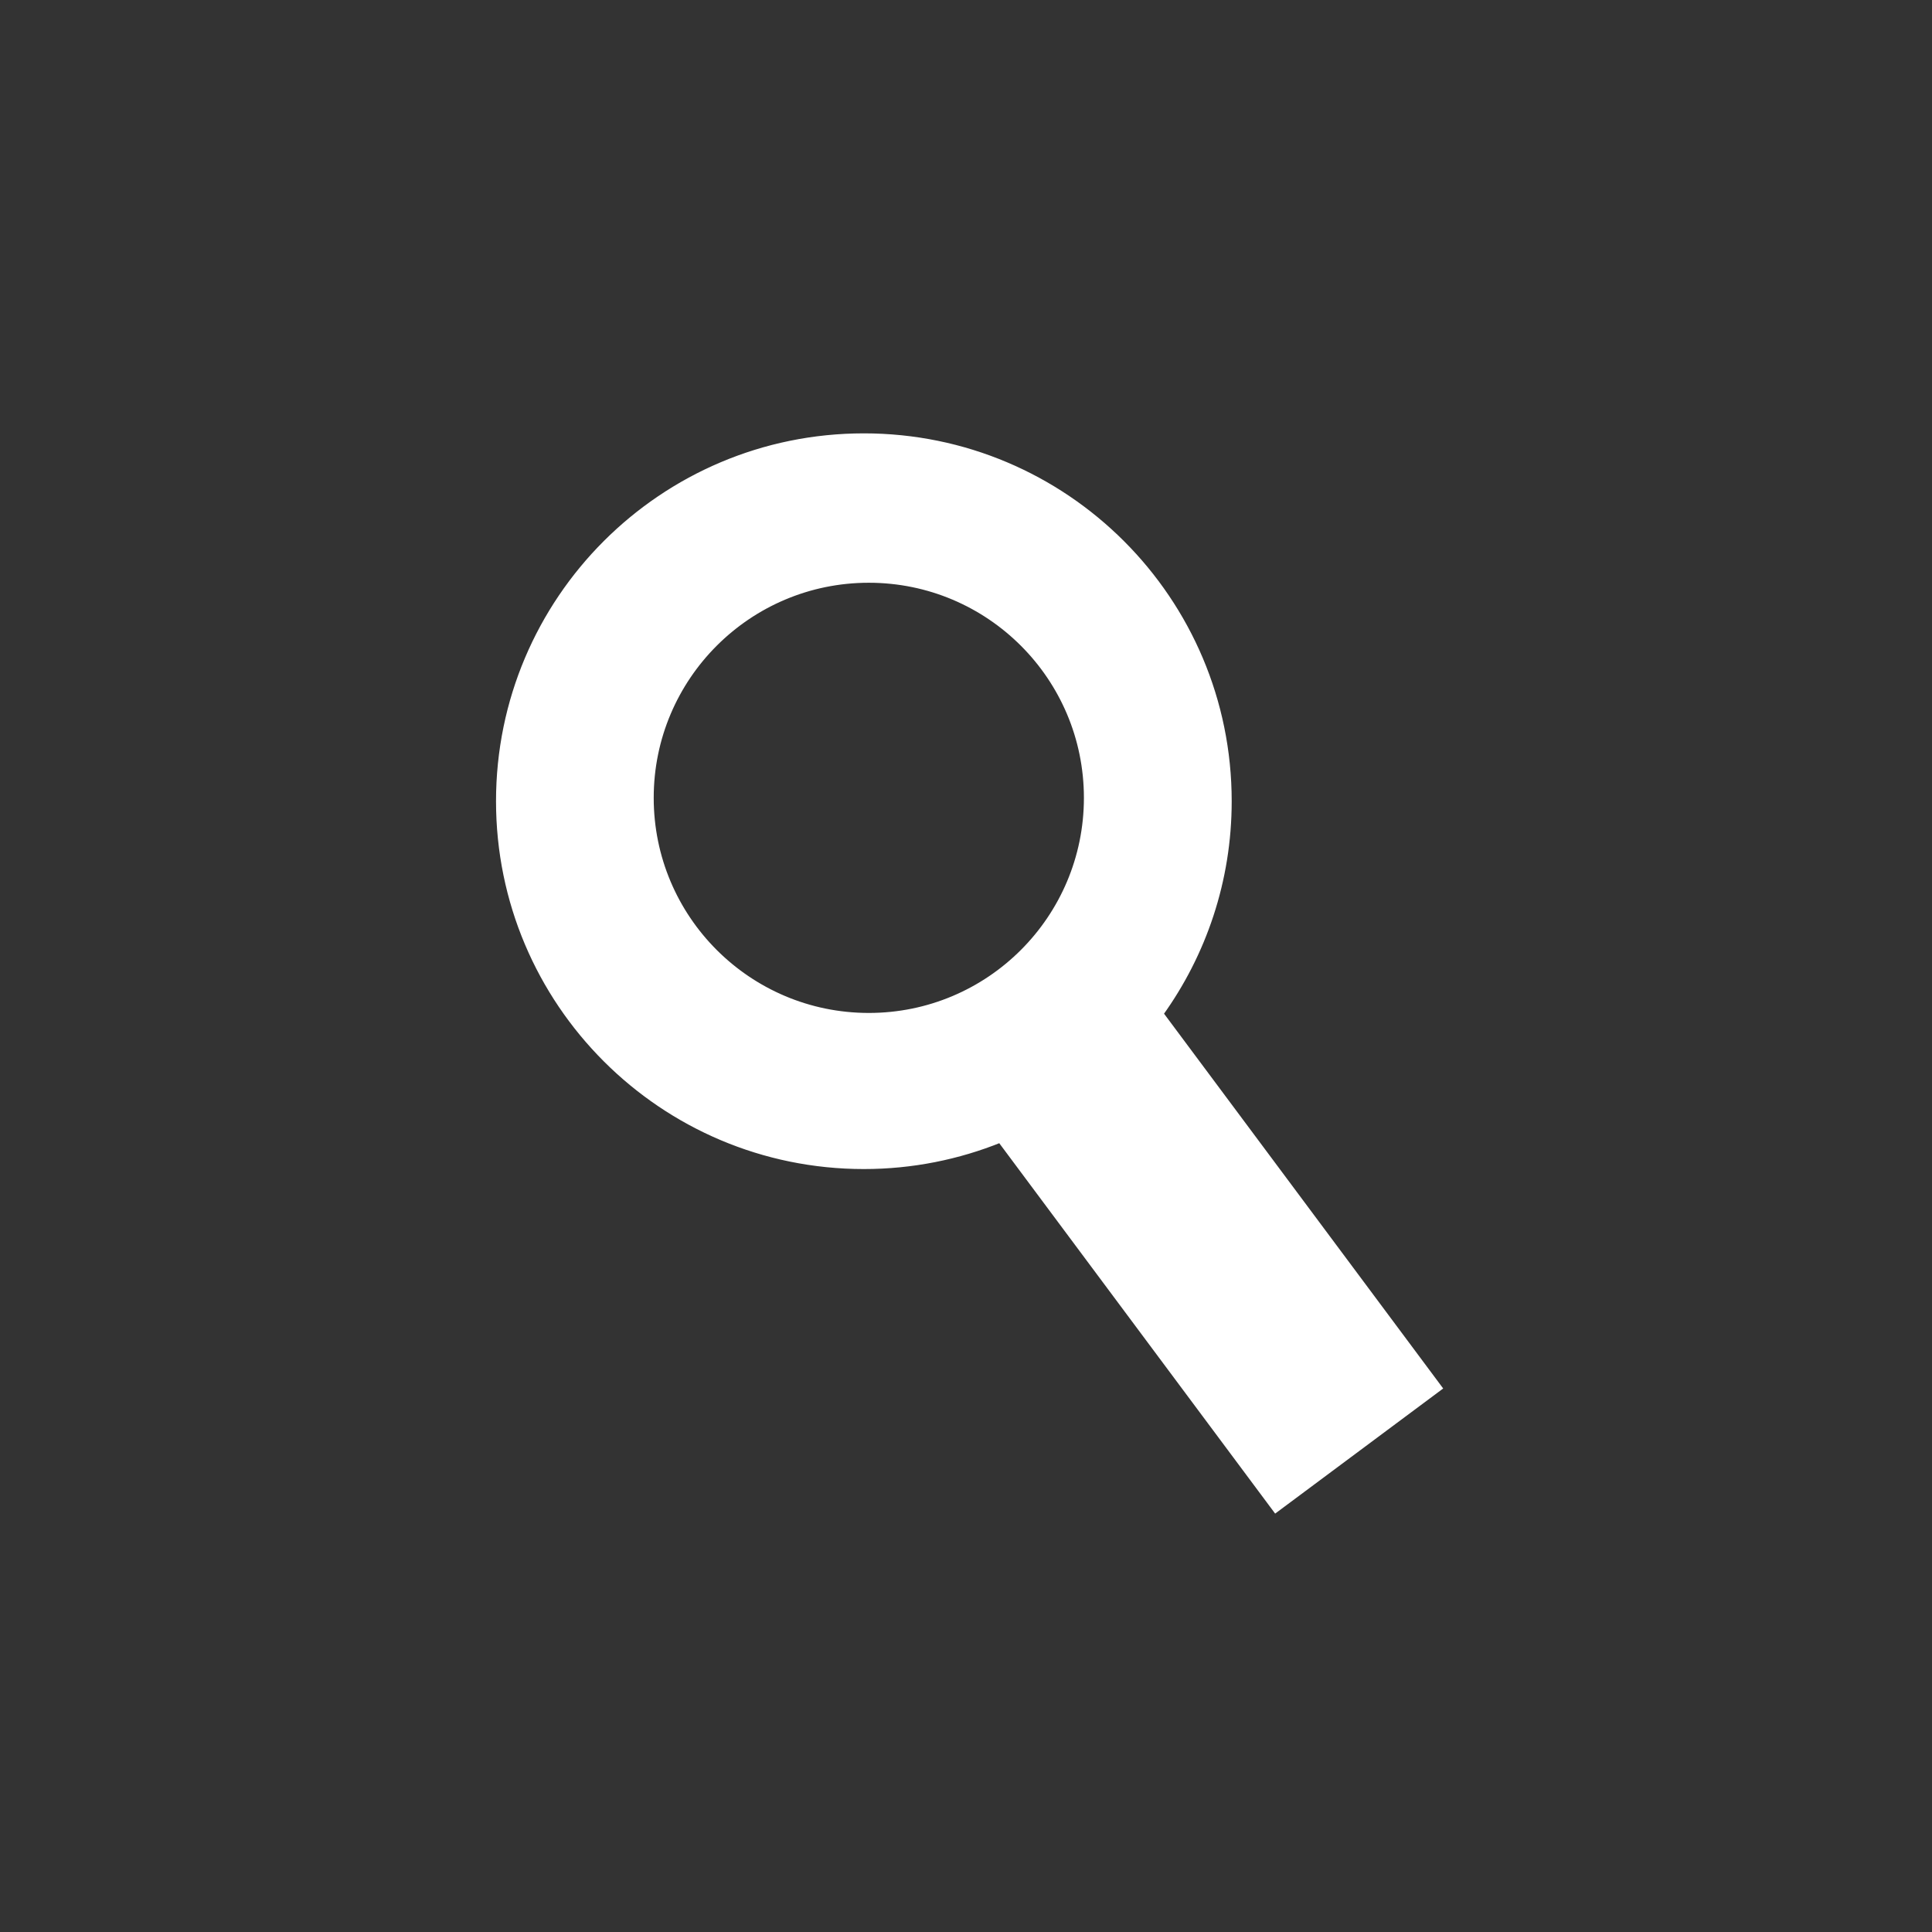 <?xml version="1.0" encoding="UTF-8" standalone="no"?>
<svg
   xmlns:dc="http://purl.org/dc/elements/1.1/"
   xmlns:cc="http://creativecommons.org/ns#"
   xmlns:rdf="http://www.w3.org/1999/02/22-rdf-syntax-ns#"
   xmlns:svg="http://www.w3.org/2000/svg"
   xmlns="http://www.w3.org/2000/svg"
   xmlns:sodipodi="http://sodipodi.sourceforge.net/DTD/sodipodi-0.dtd"
   xmlns:inkscape="http://www.inkscape.org/namespaces/inkscape"
   width="33.867mm"
   height="33.867mm"
   version="1.1"
   viewBox="0 0 33.867 33.867"
   id="svg8"
   sodipodi:docname="search.svg"
   inkscape:version="0.92.1 r15371">
  <rect x="0" y="0" width="33.867" height="33.867" fill="#333333" stroke="none"/>
  <defs
     id="defs12" />
  <sodipodi:namedview
     pagecolor="#ffffff"
     bordercolor="#666666"
     borderopacity="1"
     objecttolerance="10"
     gridtolerance="10"
     guidetolerance="10"
     inkscape:pageopacity="0"
     inkscape:pageshadow="2"
     inkscape:window-width="1338"
     inkscape:window-height="480"
     id="namedview10"
     showgrid="false"
     inkscape:pagecheckerboard="true"
     inkscape:zoom="1.8437318"
     inkscape:cx="64.000631"
     inkscape:cy="64.000631"
     inkscape:window-x="0"
     inkscape:window-y="0"
     inkscape:window-maximized="0"
     inkscape:current-layer="svg8" />
  <g
     id="g6">
    <path
       transform="scale(.265)"
       d="m57.143 28.879c-13.321 5.68e-4 -24.12 10.8-24.119 24.121 5.66e-4 13.32 10.799 24.119 24.119 24.119 3.195 1.22e-4 6.241-0.626 9.031-1.754l18.219 24.461 10.775-8.023-18.43-24.746c2.845-3.958 4.525-8.81 4.525-14.057 5.11e-4 -13.322-10.799-24.122-24.121-24.121zm0.328 9.457c7.976-2.21e-4 14.442 6.465 14.441 14.441 2.21e-4 7.976-6.465 14.442-14.441 14.441-7.976 2.21e-4 -14.442-6.465-14.441-14.441-2.21e-4 -7.976 6.465-14.442 14.441-14.441z"
       fill="#fff"
       opacity=".997"
       stroke="#fff"
       stroke-width=".425"
       style="paint-order:markers fill stroke"
       id="path4" />
  </g>
</svg>
